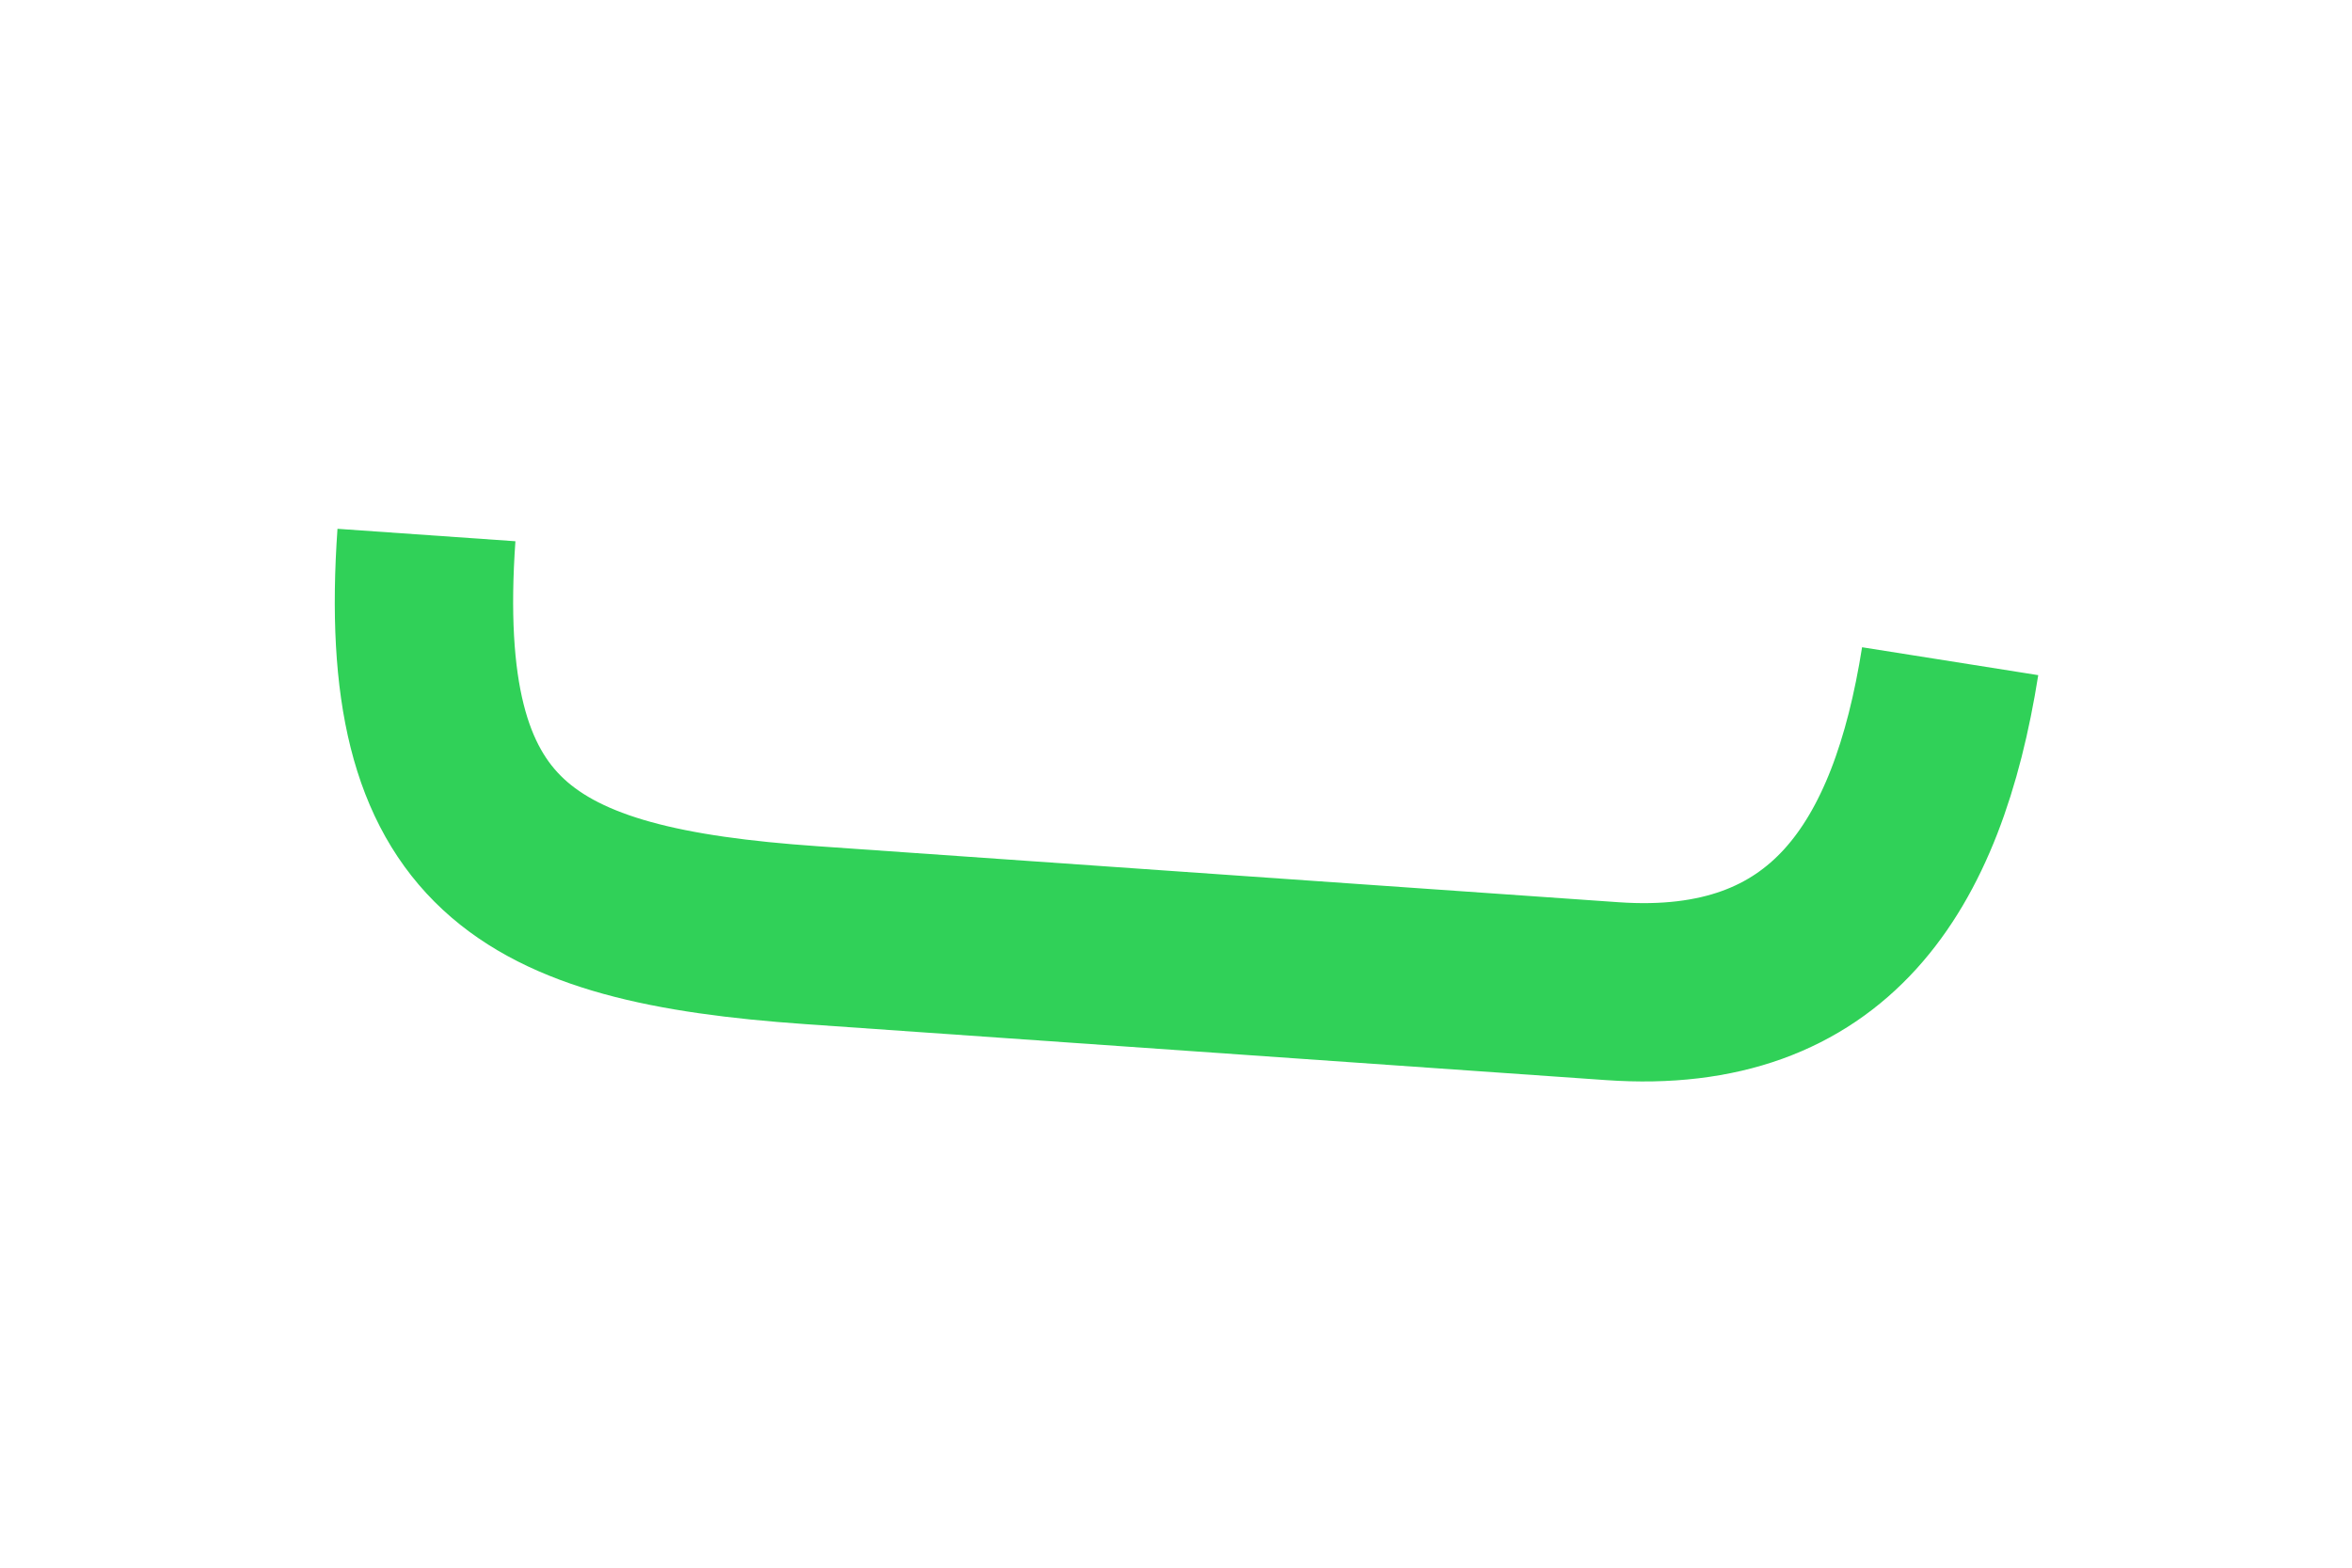 <?xml version="1.0" encoding="UTF-8"?>
<svg width="120px" height="80px" viewBox="0 0 120 80" version="1.1" xmlns="http://www.w3.org/2000/svg" xmlns:xlink="http://www.w3.org/1999/xlink">
    <title>function-key/9900/call</title>
    <g id="function-key/9900/call" stroke="none" stroke-width="1" fill="none" fill-rule="evenodd">
        <path d="M21,30 C21,45.923 27.375,49 42,49 C56.625,49 69.75,49 82.982,49 C94.064,49 98.073,41.593 99,31" id="Path-2" stroke="#30D158" stroke-width="9.1" transform="translate(60, 39.5) rotate(4) translate(-60, -39.5) "></path>
    </g>
</svg>